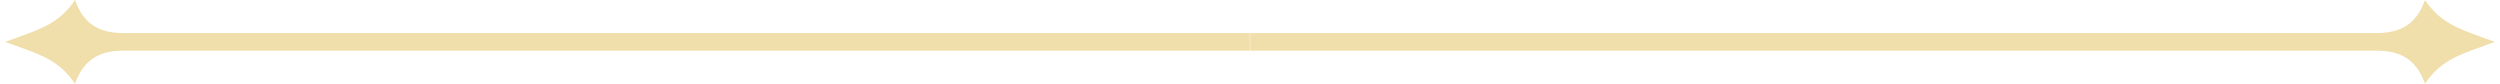 <svg width="237" height="8" viewBox="0 0 237 8" fill="none" xmlns="http://www.w3.org/2000/svg">
<path fill-rule="evenodd" clip-rule="evenodd" d="M1.831 4.458C1.405 4.306 0.961 4.147 0.5 3.97C0.963 3.792 1.409 3.633 1.837 3.479C3.988 2.71 5.708 2.095 7.112 0C8.041 2.641 9.83 3.136 11.828 3.136H28.825H118.482V4.804H11.756C9.783 4.804 8.023 5.351 7.112 7.939C5.707 5.843 3.985 5.228 1.831 4.458ZM235.169 4.458C235.595 4.306 236.039 4.147 236.5 3.97C236.037 3.792 235.591 3.633 235.163 3.479C233.012 2.71 231.292 2.095 229.888 0C228.959 2.641 227.17 3.136 225.172 3.136H208.175H118.518V4.804H225.244C227.217 4.804 228.977 5.351 229.888 7.939C231.293 5.843 233.015 5.228 235.169 4.458Z" fill="#F0DEAB"/>
</svg>
